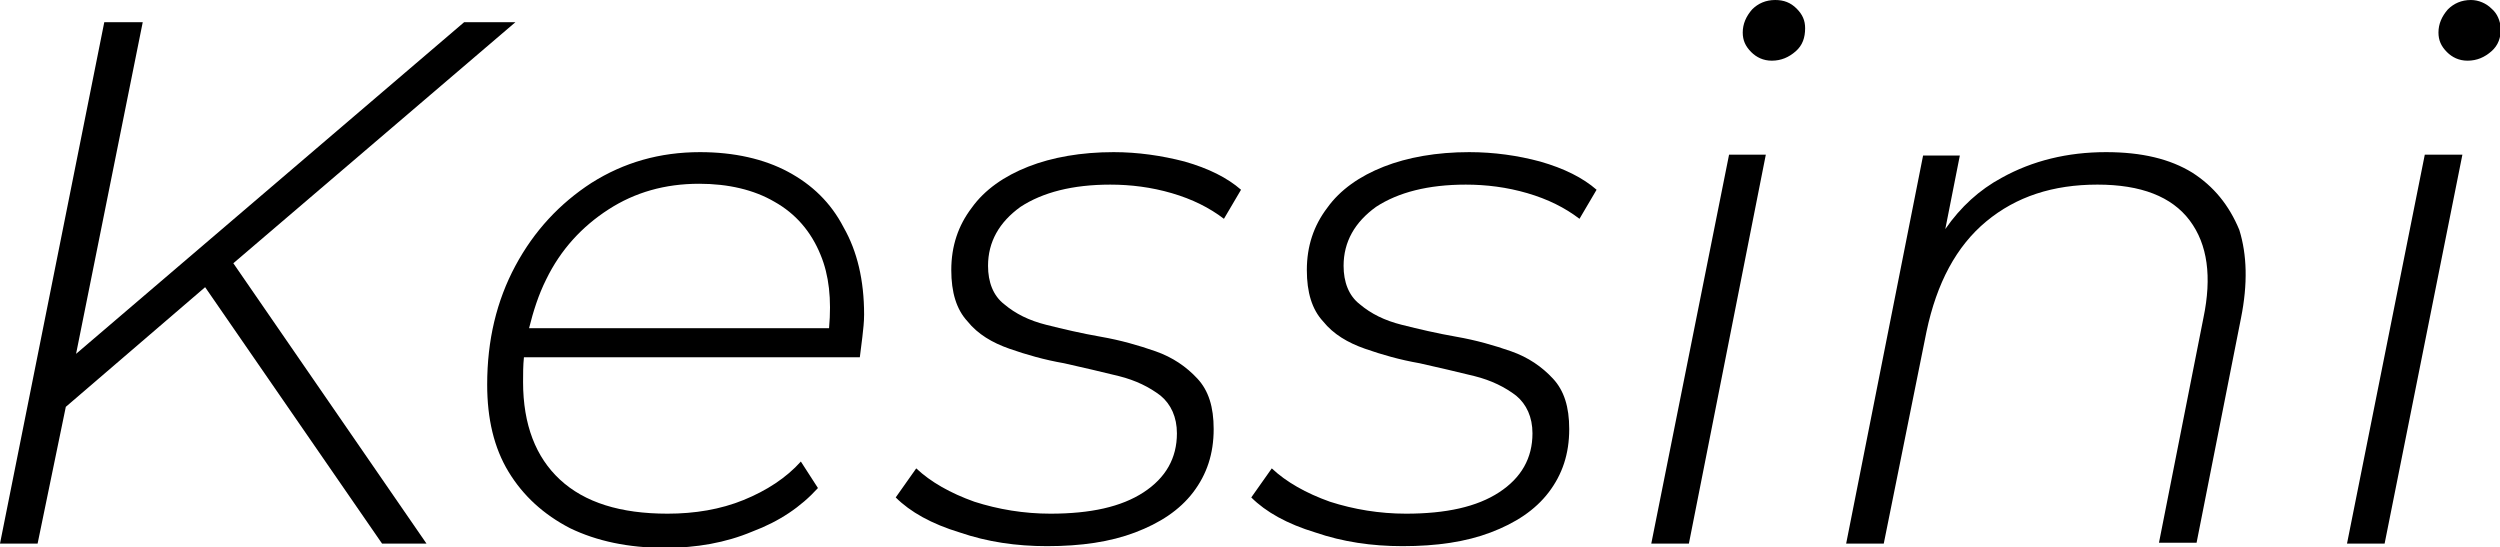 <?xml version="1.0" encoding="utf-8"?>
<!-- Generator: Adobe Illustrator 25.2.3, SVG Export Plug-In . SVG Version: 6.00 Build 0)  -->
<svg version="1.1" id="Layer_1" xmlns="http://www.w3.org/2000/svg" xmlns:xlink="http://www.w3.org/1999/xlink" x="0px" y="0px"
	 viewBox="0 0 292.5 64" style="enable-background:new 0 0 292.5 64;" xml:space="preserve">
<g>
	<polygon points="60.3,2.6 54.3,2.6 8.9,41.4 16.7,2.6 12.2,2.6 0,63.6 4.4,63.6 7.7,47.6 24,33.6 44.7,63.6 49.9,63.6 27.3,30.8 	
		"/>
	<path d="M92.2,20.1c-2.8-1.5-6.3-2.3-10.3-2.3c-4.7,0-8.9,1.2-12.7,3.6c-3.7,2.4-6.7,5.6-8.9,9.7S57,39.8,57,45
		c0,4,0.8,7.4,2.5,10.2s4.1,5,7.2,6.6c3.1,1.5,6.8,2.3,11.1,2.3c3.7,0,7.1-0.6,10.2-1.9c3.2-1.2,5.7-2.9,7.7-5.1l-2-3.1
		c-1.7,1.9-4,3.4-6.7,4.5s-5.7,1.6-8.9,1.6c-5.5,0-9.7-1.3-12.6-4c-2.8-2.6-4.3-6.4-4.3-11.4c0-1,0-1.9,0.1-2.9h39.3
		c0.1-0.8,0.2-1.6,0.3-2.4c0.1-0.9,0.2-1.7,0.2-2.6c0-4-0.8-7.4-2.4-10.2C97.2,23.7,95,21.6,92.2,20.1z M63.9,32.7
		c1.7-3.5,4.2-6.2,7.3-8.2c3.1-2,6.6-3,10.6-3c3.4,0,6.4,0.7,8.8,2.1c2.5,1.4,4.3,3.5,5.4,6.2c1,2.4,1.3,5.2,1,8.6H61.9
		C62.4,36.4,63,34.5,63.9,32.7z"/>
	<path d="M130.3,17.8c-3.8,0-7.2,0.6-10,1.7s-5.1,2.7-6.6,4.8c-1.6,2.1-2.4,4.5-2.4,7.3c0,2.6,0.6,4.6,1.9,6
		c1.2,1.5,2.9,2.5,4.9,3.2s4.1,1.3,6.4,1.7c2.2,0.5,4.4,1,6.4,1.5s3.6,1.3,4.9,2.3c1.2,1,1.9,2.5,1.9,4.4c0,2.9-1.3,5.2-3.9,6.9
		c-2.6,1.7-6.2,2.5-10.9,2.5c-3.1,0-6.1-0.5-8.9-1.4c-2.8-1-5.1-2.3-6.8-3.9l-2.4,3.4c1.7,1.7,4.2,3.1,7.5,4.1
		c3.2,1.1,6.6,1.6,10.2,1.6c4,0,7.4-0.5,10.3-1.6s5.2-2.6,6.8-4.7c1.6-2.1,2.4-4.5,2.4-7.4c0-2.6-0.6-4.5-1.9-5.9
		c-1.3-1.4-2.9-2.5-4.9-3.2s-4.1-1.3-6.4-1.7c-2.3-0.4-4.4-0.9-6.4-1.4s-3.6-1.3-4.9-2.4c-1.3-1-1.9-2.6-1.9-4.5
		c0-2.8,1.3-5.1,3.8-6.9c2.6-1.7,6.1-2.6,10.5-2.6c2.4,0,4.8,0.3,7.2,1s4.4,1.7,6.1,3l2-3.4c-1.6-1.4-3.8-2.5-6.6-3.3
		C135.9,18.2,133.1,17.8,130.3,17.8z"/>
	<path d="M171.9,17.8c-3.8,0-7.2,0.6-10,1.7s-5.1,2.7-6.6,4.8c-1.6,2.1-2.4,4.5-2.4,7.3c0,2.6,0.6,4.6,1.9,6
		c1.2,1.5,2.9,2.5,4.9,3.2s4.1,1.3,6.4,1.7c2.2,0.5,4.4,1,6.4,1.5s3.6,1.3,4.9,2.3c1.2,1,1.9,2.5,1.9,4.4c0,2.9-1.3,5.2-3.9,6.9
		c-2.6,1.7-6.2,2.5-10.9,2.5c-3.1,0-6.1-0.5-8.9-1.4c-2.8-1-5.1-2.3-6.8-3.9l-2.4,3.4c1.7,1.7,4.2,3.1,7.5,4.1
		c3.2,1.1,6.6,1.6,10.2,1.6c4,0,7.4-0.5,10.3-1.6c2.9-1.1,5.2-2.6,6.8-4.7c1.6-2.1,2.4-4.5,2.4-7.4c0-2.6-0.6-4.5-1.9-5.9
		c-1.3-1.4-2.9-2.5-4.9-3.2s-4.1-1.3-6.4-1.7c-2.3-0.4-4.4-0.9-6.4-1.4s-3.6-1.3-4.9-2.4c-1.3-1-1.9-2.6-1.9-4.5
		c0-2.8,1.3-5.1,3.8-6.9c2.6-1.7,6.1-2.6,10.5-2.6c2.4,0,4.8,0.3,7.2,1s4.4,1.7,6.1,3l2-3.4c-1.6-1.4-3.8-2.5-6.6-3.3
		C177.6,18.2,174.8,17.8,171.9,17.8z"/>
	<path d="M207.7,0c-1.1,0-2,0.4-2.7,1.1c-0.7,0.8-1.1,1.7-1.1,2.7c0,0.9,0.3,1.6,1,2.3c0.6,0.6,1.4,1,2.4,1c1.1,0,2-0.4,2.8-1.1
		s1.1-1.6,1.1-2.7c0-0.9-0.3-1.6-1-2.3S208.7,0,207.7,0z"/>
	<polygon points="193.2,63.6 197.6,63.6 206.6,18.1 202.3,18.1 	"/>
	<path d="M256.5,20.2c-2.6-1.6-5.9-2.4-10.1-2.4c-4.5,0-8.6,1-12.2,3c-2.6,1.4-4.8,3.4-6.6,6l1.7-8.6H225l-9,45.4h4.4l5-24.8
		c1.2-5.7,3.5-10,7-12.9s7.8-4.3,13-4.3c5.1,0,8.7,1.4,10.8,4.2c2.1,2.8,2.6,6.6,1.6,11.4l-5.2,26.3h4.4l5.2-26.3
		c0.8-4,0.7-7.4-0.2-10.3C260.8,24,259,21.8,256.5,20.2z"/>
	<polygon points="274.6,63.6 279,63.6 288.1,18.1 283.7,18.1 	"/>
	<path d="M291.5,1c-0.6-0.6-1.5-1-2.4-1c-1.1,0-2,0.4-2.7,1.1c-0.7,0.8-1.1,1.7-1.1,2.7c0,0.9,0.3,1.6,1,2.3c0.6,0.6,1.4,1,2.4,1
		c1.1,0,2-0.4,2.8-1.1s1.1-1.6,1.1-2.7C292.5,2.4,292.2,1.6,291.5,1z"/>
</g>
</svg>
